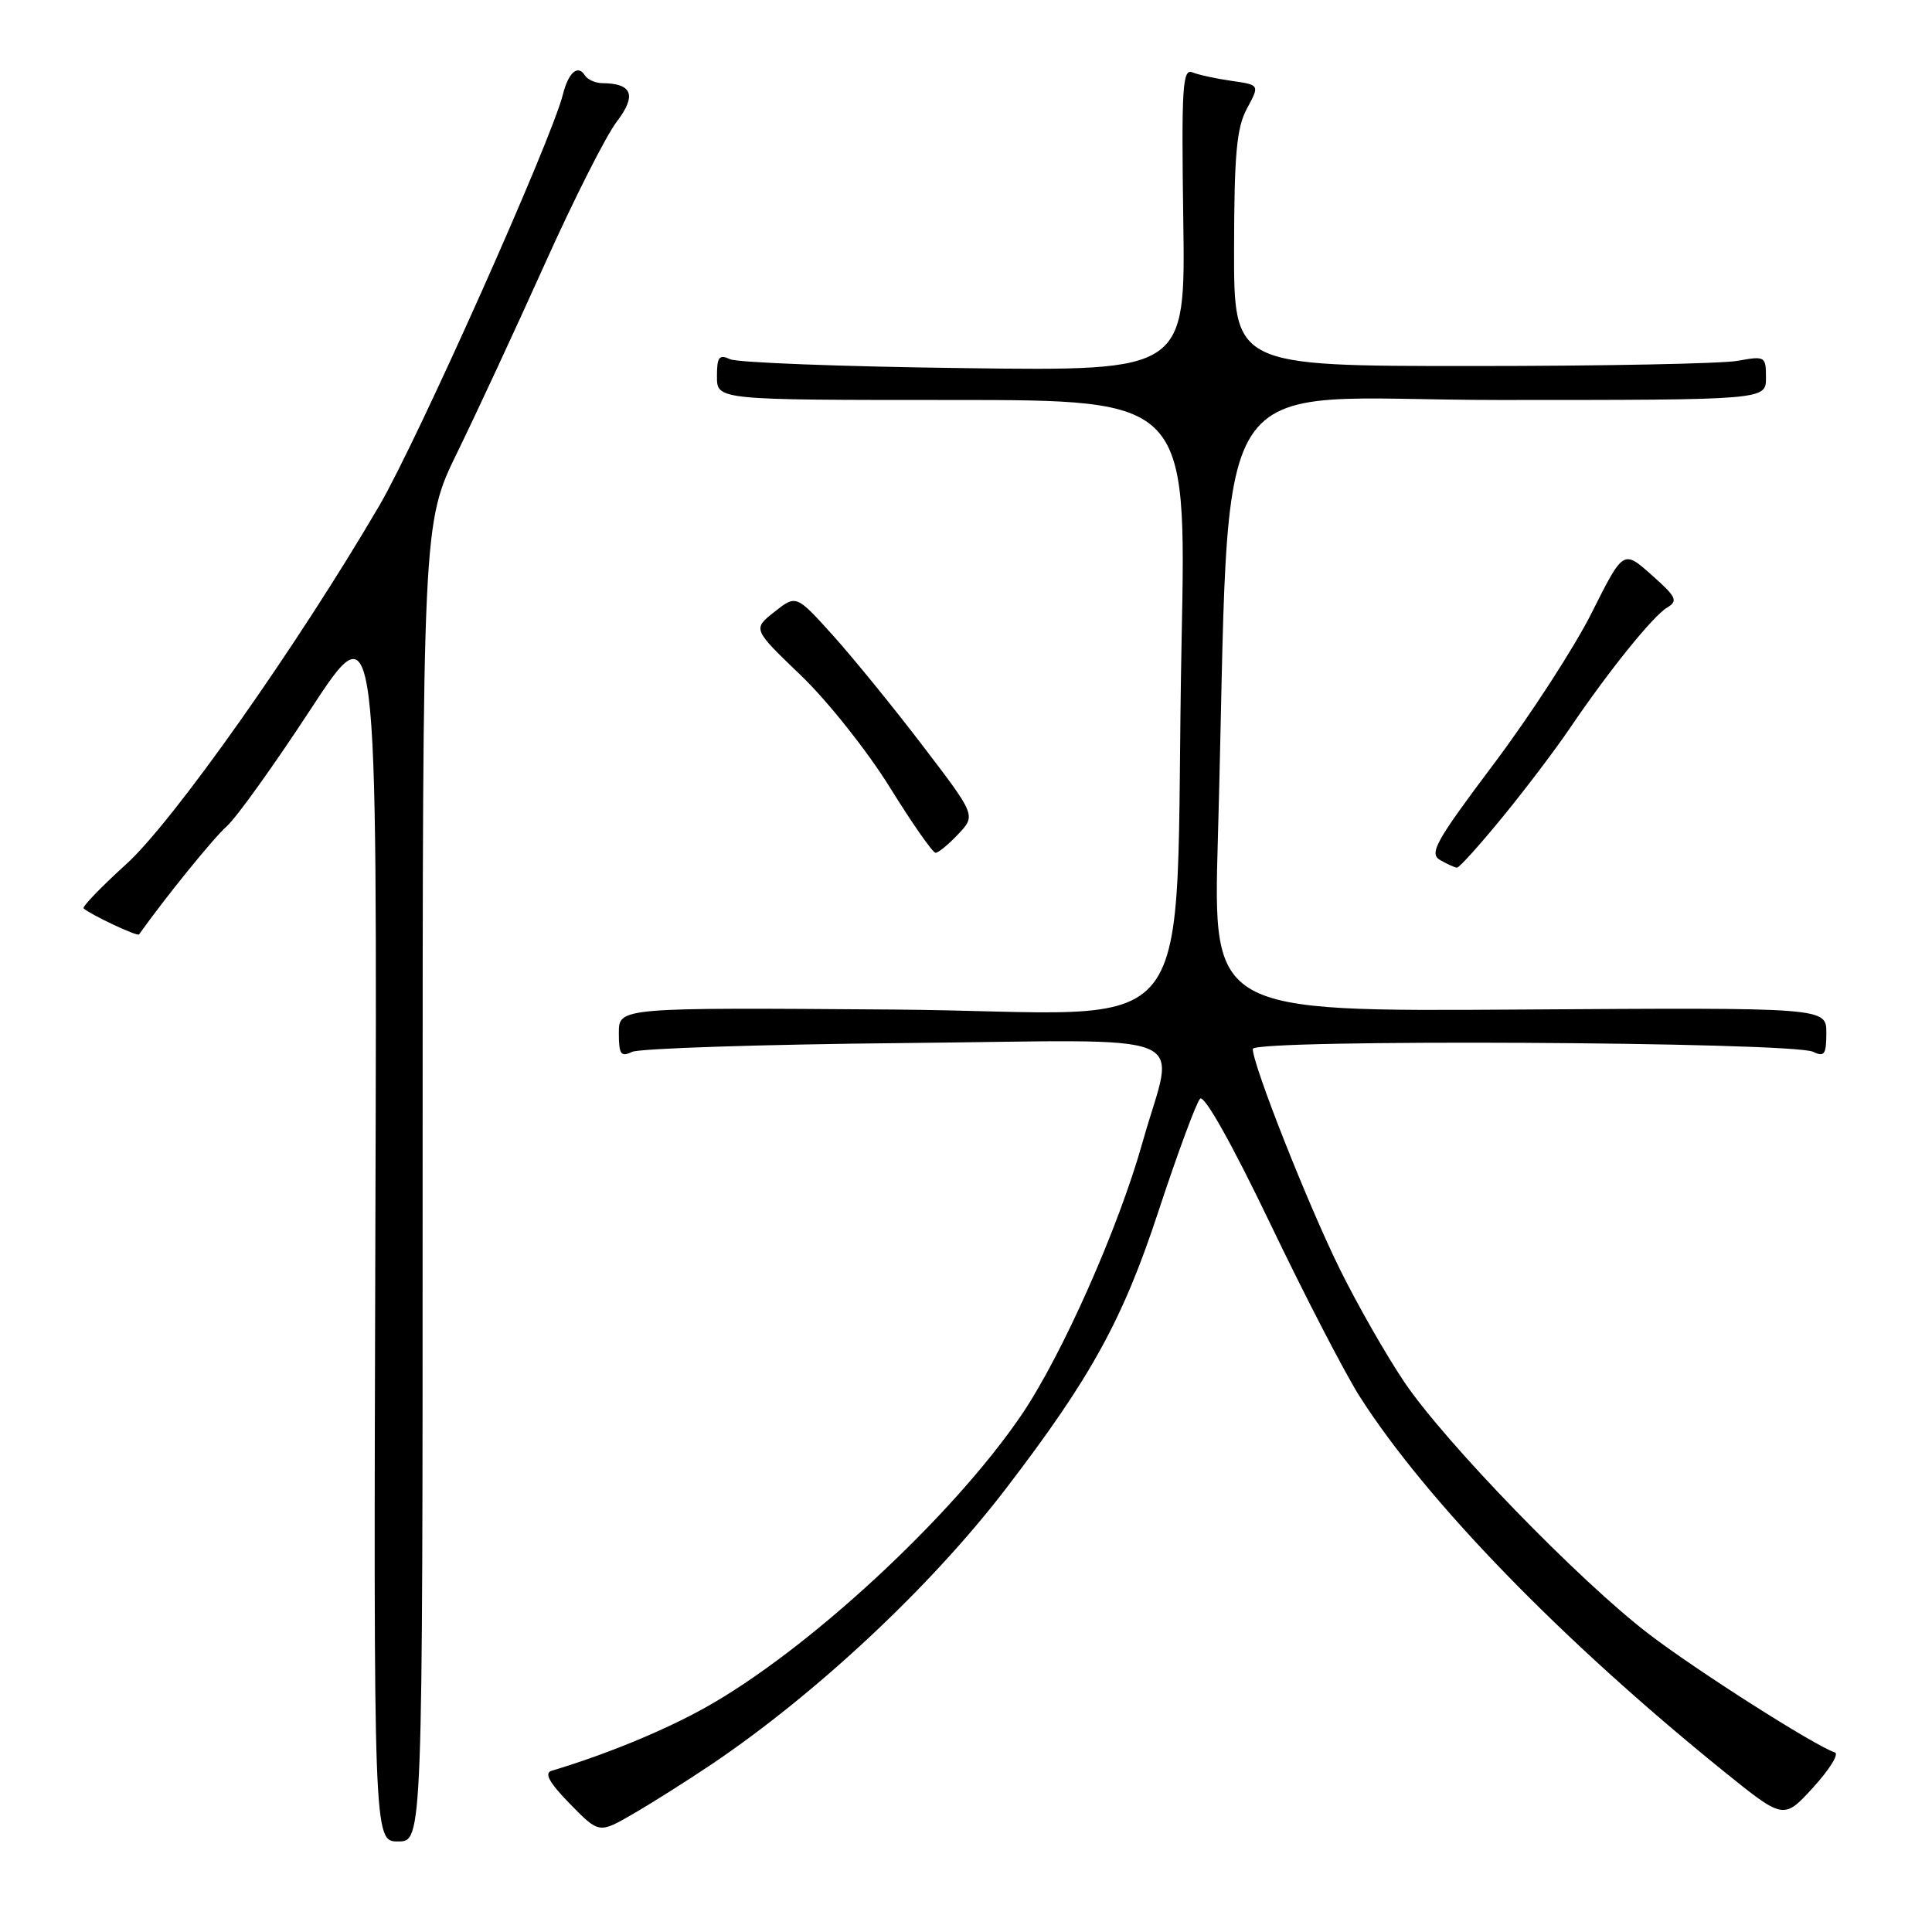 <?xml version="1.0" encoding="UTF-8" standalone="no"?>
<!DOCTYPE svg PUBLIC "-//W3C//DTD SVG 1.1//EN" "http://www.w3.org/Graphics/SVG/1.1/DTD/svg11.dtd" >
<svg xmlns="http://www.w3.org/2000/svg" xmlns:xlink="http://www.w3.org/1999/xlink" version="1.1" viewBox="0 0 256 256">
 <g >
 <path fill="currentColor"
d=" M 56.00 156.68 C 56.00 69.35 56.00 69.35 60.60 59.93 C 63.14 54.74 68.34 43.53 72.18 35.00 C 76.01 26.47 80.30 17.99 81.71 16.14 C 84.39 12.63 83.80 11.05 79.81 11.02 C 78.88 11.01 77.84 10.54 77.49 9.98 C 76.57 8.50 75.31 9.61 74.58 12.54 C 73.04 18.66 55.32 58.34 50.26 67.00 C 39.36 85.63 22.94 108.89 16.69 114.54 C 13.38 117.54 10.85 120.17 11.08 120.37 C 12.02 121.21 18.20 124.12 18.42 123.82 C 21.99 118.81 28.31 111.02 30.03 109.50 C 31.29 108.40 36.29 101.42 41.15 94.00 C 49.99 80.50 49.99 80.50 49.74 162.25 C 49.50 244.00 49.50 244.00 52.75 244.00 C 56.00 244.00 56.00 244.00 56.00 156.68 Z  M 94.29 233.78 C 108.22 224.38 123.36 210.21 133.26 197.29 C 144.56 182.54 148.79 174.85 153.50 160.50 C 156.04 152.80 158.52 146.09 159.02 145.58 C 159.57 145.03 163.26 151.60 168.32 162.15 C 172.93 171.77 178.28 182.10 180.21 185.11 C 189.08 198.98 207.00 217.42 228.42 234.72 C 236.35 241.12 236.35 241.12 240.26 236.84 C 242.41 234.48 243.71 232.40 243.13 232.21 C 240.45 231.32 224.76 221.33 218.47 216.51 C 209.27 209.47 191.53 191.19 186.10 183.16 C 183.74 179.67 179.88 172.92 177.53 168.16 C 173.30 159.59 166.00 141.11 166.00 138.99 C 166.00 137.66 237.46 138.04 240.25 139.37 C 241.74 140.09 242.00 139.71 242.00 136.86 C 242.00 133.50 242.00 133.50 201.36 133.77 C 160.73 134.04 160.73 134.04 161.37 111.27 C 163.22 46.27 158.91 53.00 198.63 53.00 C 234.00 53.00 234.00 53.00 234.00 50.06 C 234.00 47.21 233.89 47.15 230.25 47.81 C 228.19 48.19 212.32 48.50 195.00 48.50 C 163.50 48.50 163.50 48.50 163.52 33.00 C 163.54 20.39 163.86 16.92 165.23 14.38 C 166.92 11.25 166.92 11.25 163.21 10.72 C 161.17 10.43 158.82 9.92 158.00 9.59 C 156.69 9.05 156.54 11.53 156.79 29.07 C 157.08 49.16 157.08 49.16 127.79 48.78 C 111.68 48.58 97.71 48.05 96.75 47.60 C 95.28 46.92 95.00 47.29 95.00 49.89 C 95.00 53.00 95.00 53.00 126.10 53.00 C 157.21 53.00 157.21 53.00 156.57 84.75 C 155.46 140.44 160.41 134.09 118.43 133.77 C 82.00 133.50 82.00 133.50 82.00 136.86 C 82.00 139.71 82.26 140.09 83.75 139.38 C 84.71 138.92 100.91 138.39 119.75 138.21 C 159.54 137.83 155.65 136.22 151.42 151.27 C 148.20 162.75 140.70 179.63 135.33 187.52 C 126.15 201.01 106.94 218.77 93.37 226.31 C 87.89 229.36 80.29 232.48 73.08 234.64 C 72.08 234.94 72.79 236.23 75.52 239.02 C 79.38 242.97 79.38 242.97 83.94 240.32 C 86.45 238.87 91.10 235.92 94.29 233.78 Z  M 199.11 108.25 C 202.15 104.54 206.15 99.25 208.01 96.50 C 213.16 88.90 219.03 81.62 220.91 80.50 C 222.39 79.62 222.13 79.09 218.84 76.18 C 215.10 72.85 215.10 72.85 210.92 81.18 C 208.63 85.75 202.78 94.78 197.93 101.23 C 190.25 111.45 189.33 113.09 190.81 113.95 C 191.74 114.49 192.75 114.95 193.05 114.97 C 193.35 114.99 196.08 111.96 199.11 108.25 Z  M 126.98 110.52 C 129.31 108.04 129.31 108.04 122.23 98.77 C 118.34 93.67 112.98 87.09 110.33 84.15 C 105.50 78.80 105.50 78.80 102.61 81.08 C 99.73 83.36 99.73 83.36 106.11 89.48 C 109.63 92.85 114.93 99.52 117.89 104.30 C 120.86 109.09 123.59 113.00 123.97 113.00 C 124.34 113.00 125.70 111.88 126.98 110.52 Z "/>
</g>
</svg>
